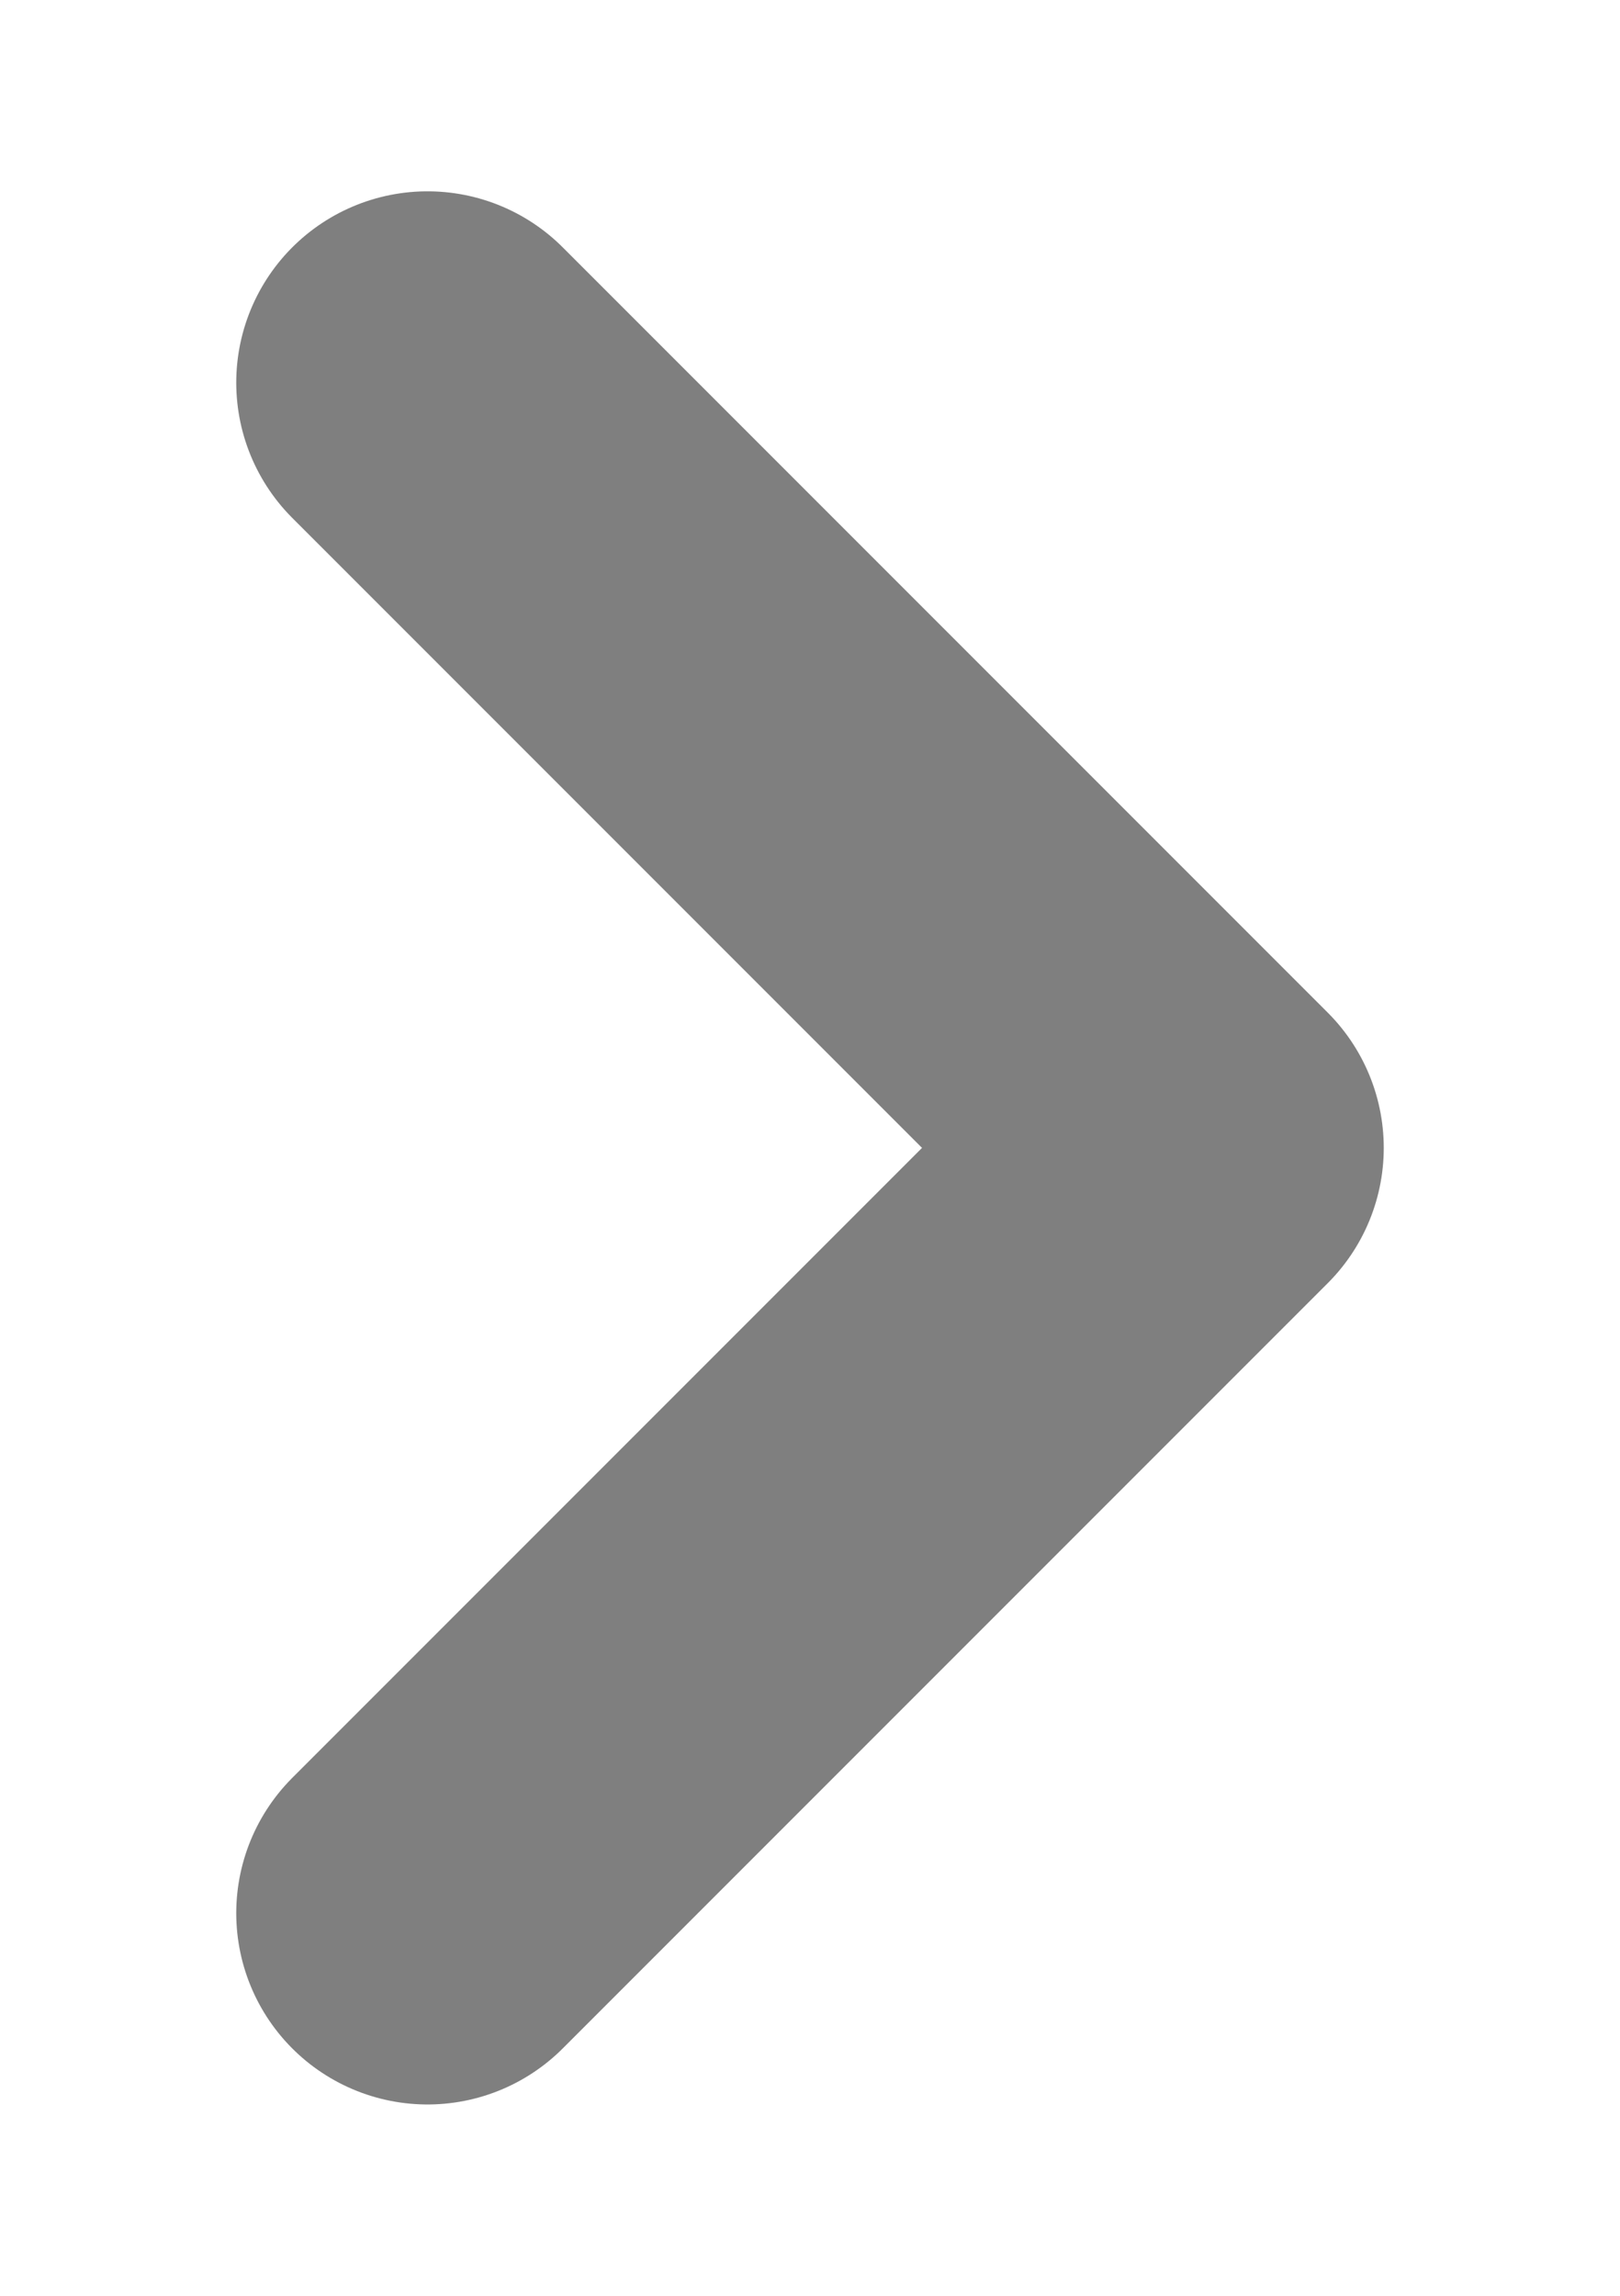 <svg xmlns="http://www.w3.org/2000/svg" width="12" height="17" viewBox="0 0 5 9">
    <path fill="none" fill-rule="evenodd" stroke="#000" opacity='0.5' stroke-linecap="round" stroke-linejoin="round" stroke-width="1.5" d="M1 7.5l3-3-3-3"/>
</svg>
